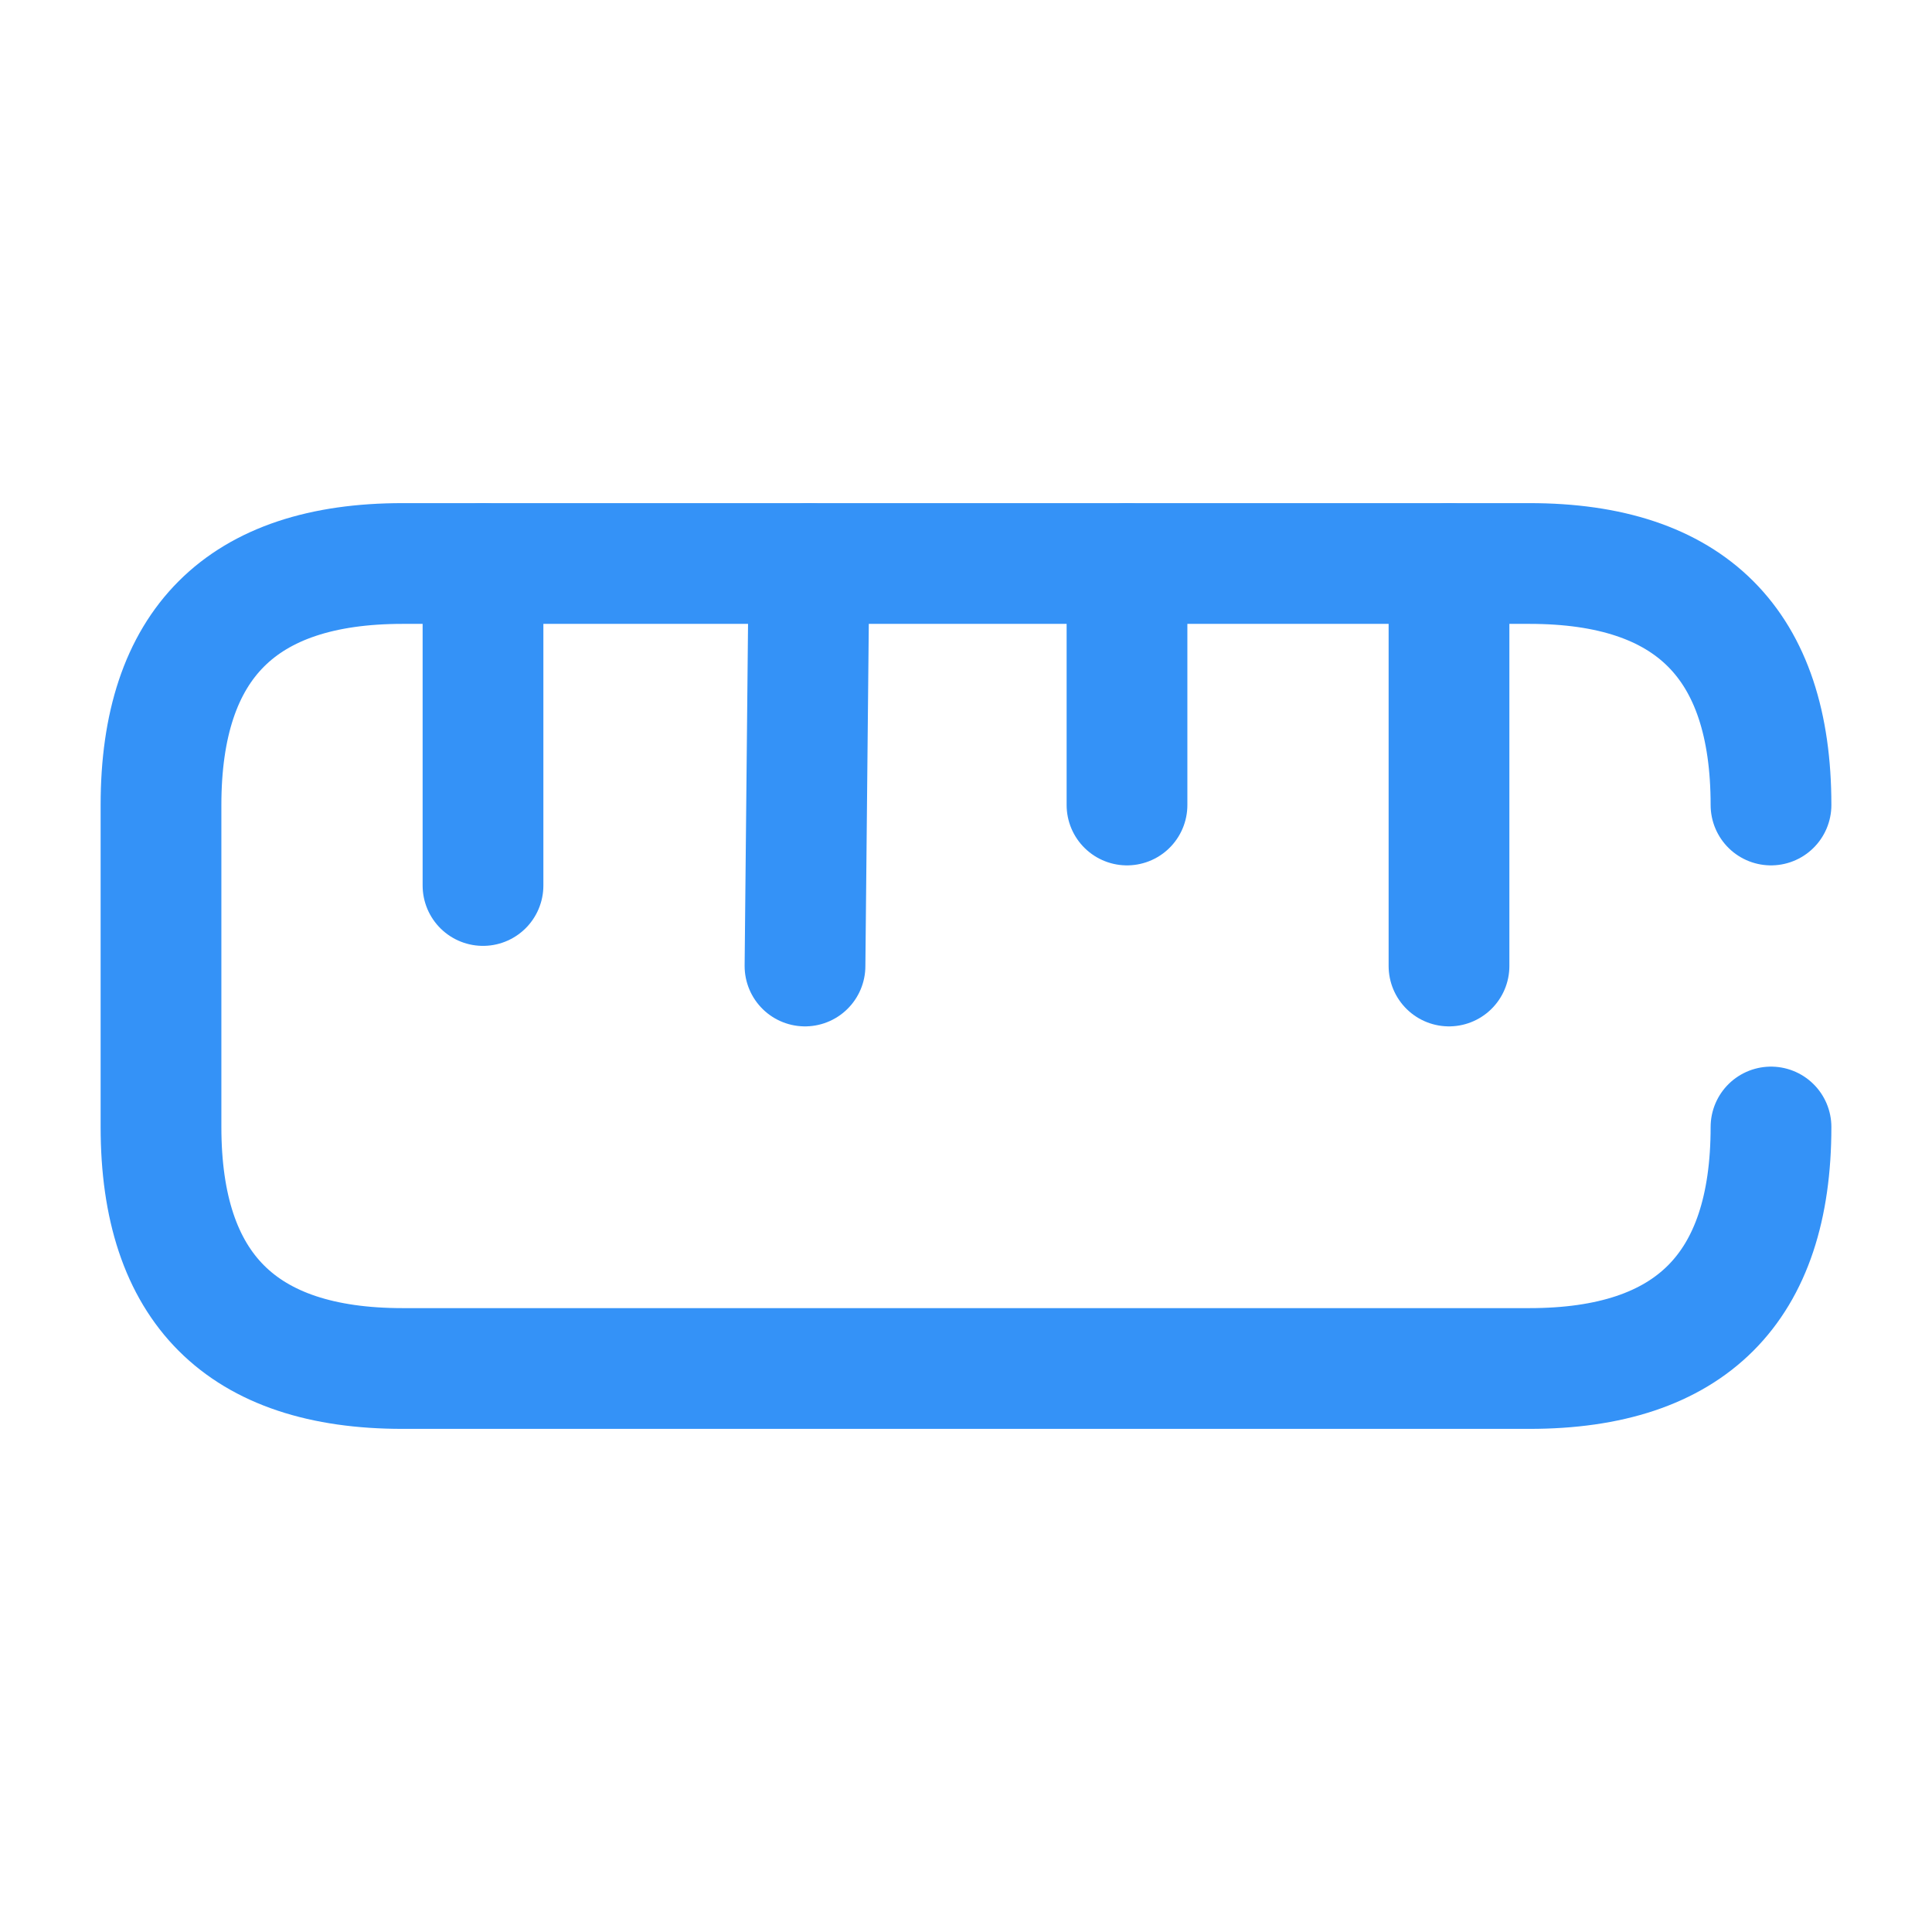 <svg width="24" height="24" viewBox="0 0 24 24" fill="none" xmlns="http://www.w3.org/2000/svg">
<path d="M22 10C22 8 21 7 19 7H5C3 7 2 8 2 10V14C2 16 3 17 5 17H19C21 17 22 16 22 14" stroke="#3492F7" stroke-width="1.5" stroke-linecap="round"/>
<path d="M18 7V12" stroke="#3492F7" stroke-width="1.5" stroke-linecap="round"/>
<path d="M6 7V11" stroke="#3492F7" stroke-width="1.5" stroke-linecap="round"/>
<path d="M10.05 7L10 12" stroke="#3492F7" stroke-width="1.5" stroke-linecap="round"/>
<path d="M14 7V10" stroke="#3492F7" stroke-width="1.5" stroke-linecap="round"/>
</svg>
